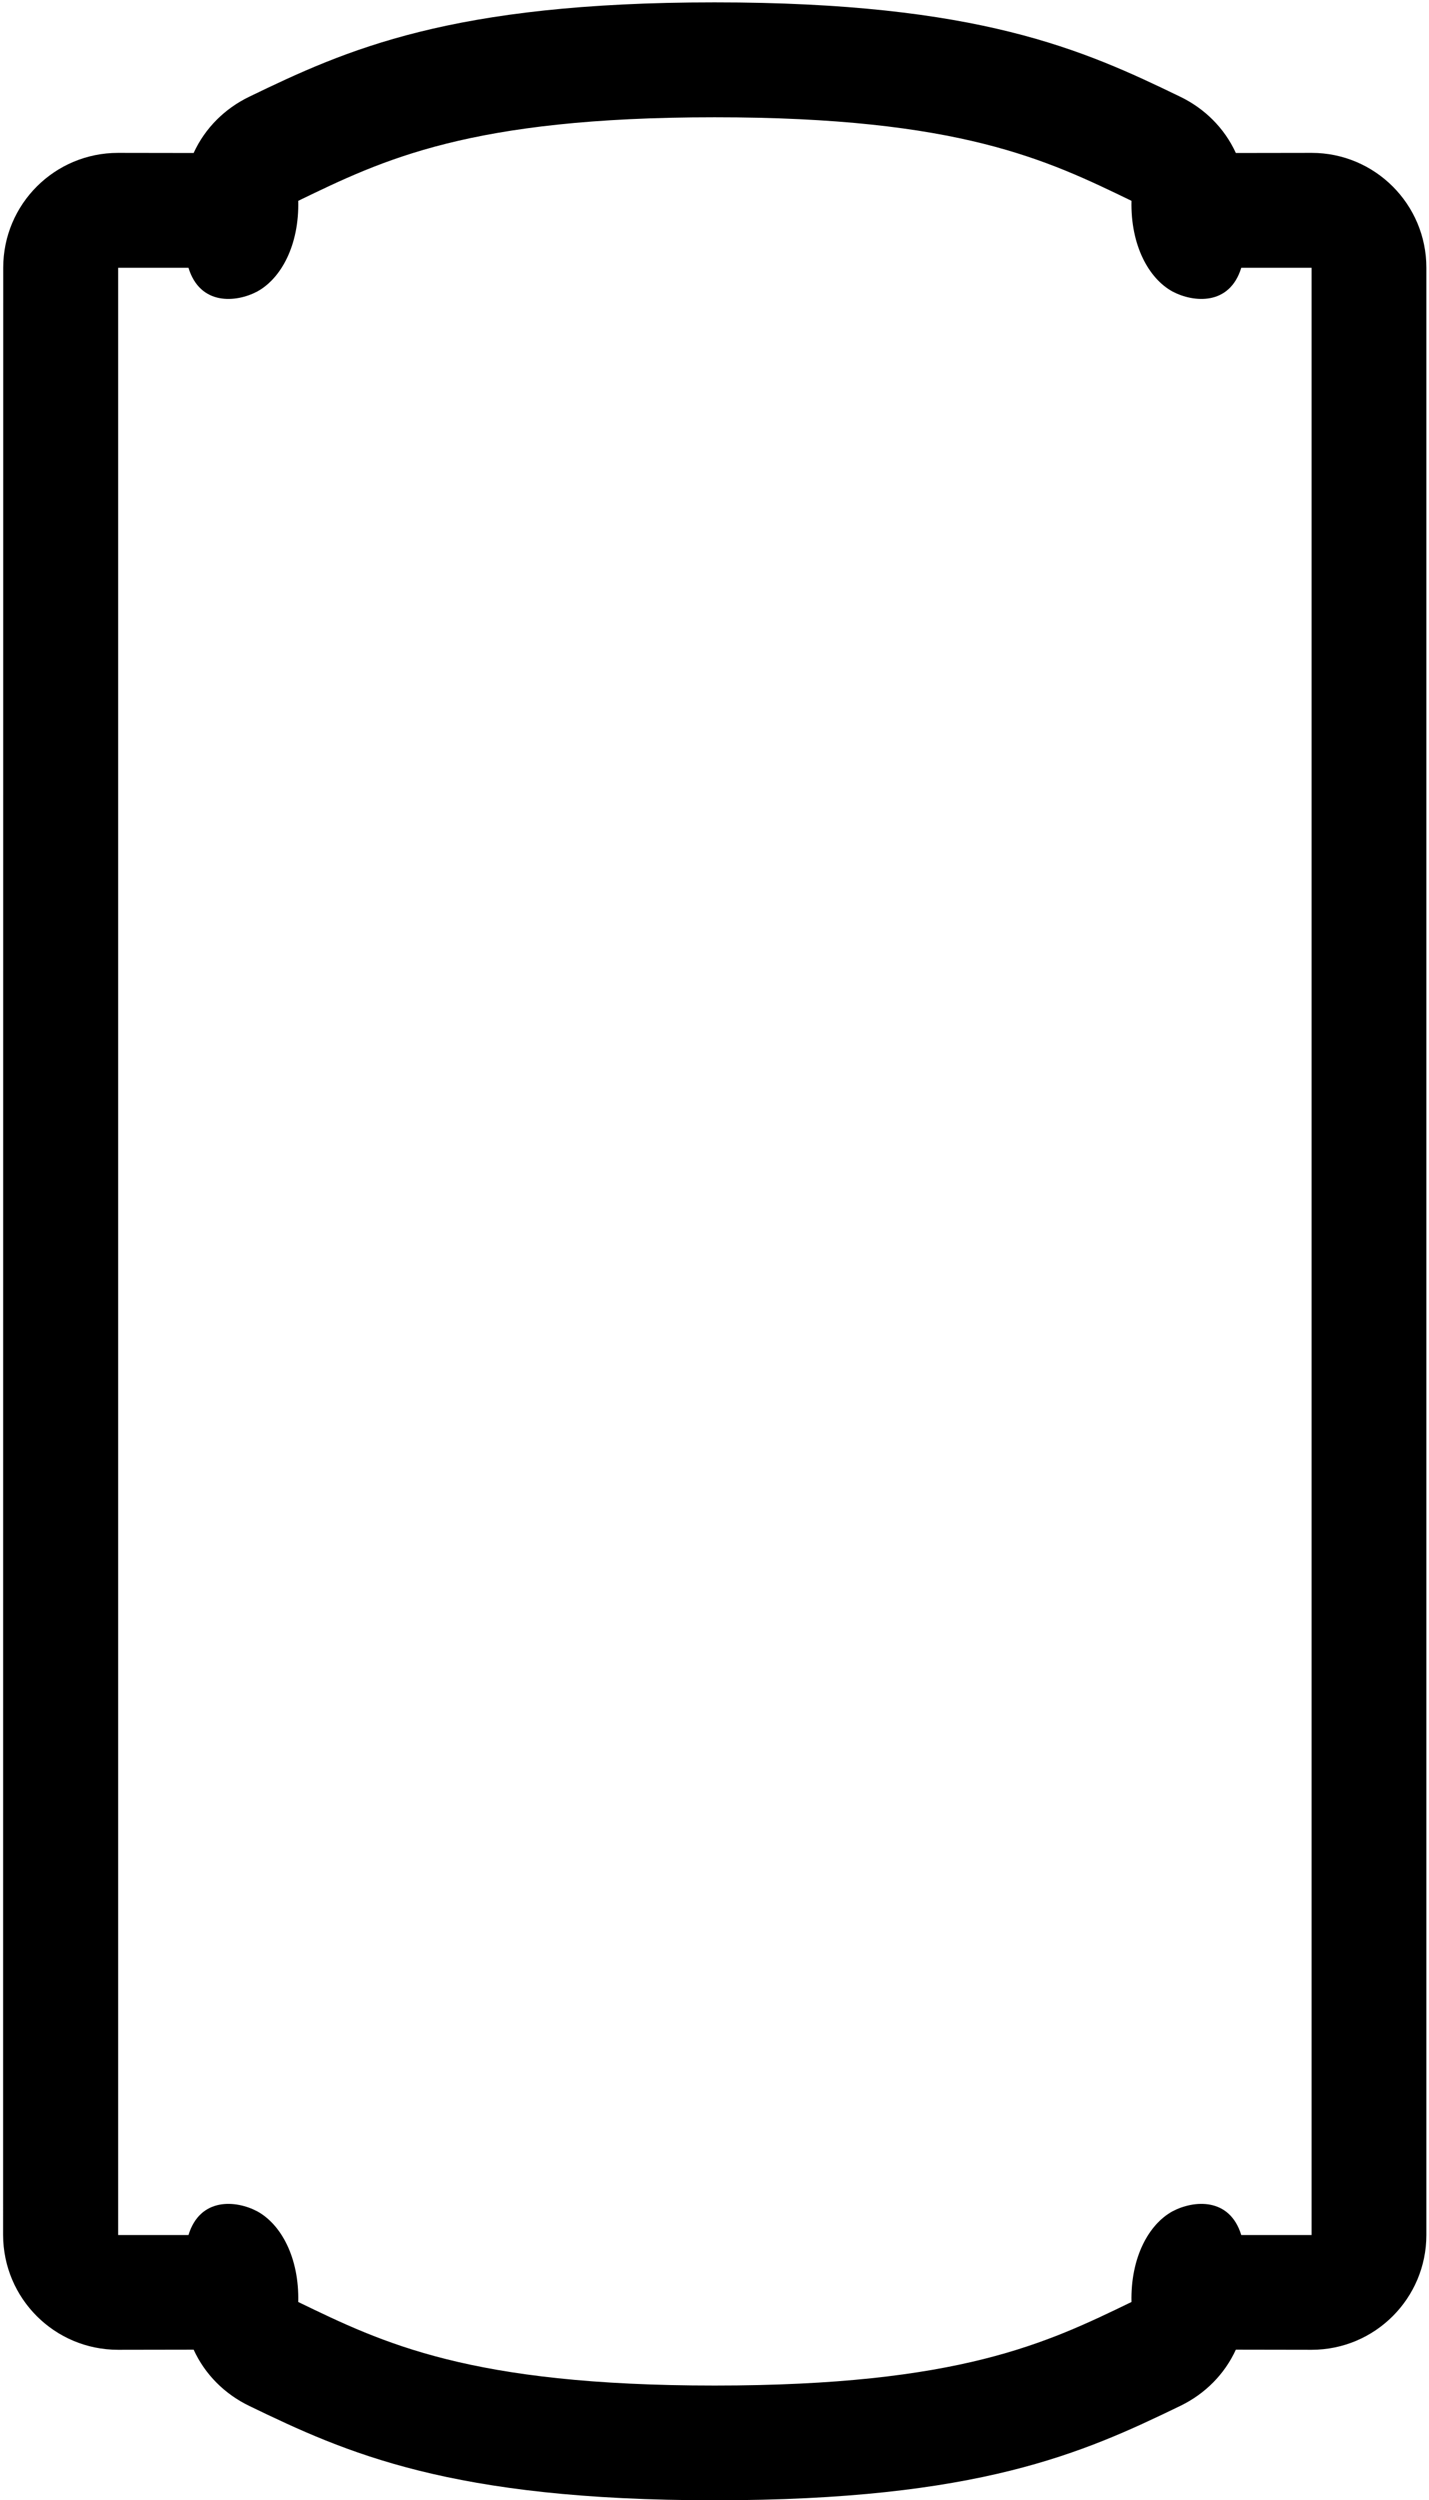 <?xml version="1.0" encoding="UTF-8"?>
<svg xmlns="http://www.w3.org/2000/svg" xmlns:xlink="http://www.w3.org/1999/xlink" width="415pt" height="726pt" viewBox="0 0 415 726" version="1.1">
<g id="surface1">
<path style=" stroke:none;fill-rule:nonzero;fill:rgb(0%,0%,0%);fill-opacity:1;" d="M 380.918 44.391 L 358.906 44.426 C 355.586 37.168 349.816 31.5 342.766 28.094 C 314.633 14.465 284.324 0.688 207.5 0.688 C 130.777 0.688 100.539 14.465 72.371 28.094 C 65.324 31.5 59.551 37.168 56.234 44.426 L 34.289 44.391 C 15.832 44.391 0.938 59.312 0.938 77.719 L 0.902 648.969 C 0.938 667.375 15.832 682.301 34.289 682.301 L 56.234 682.262 C 59.551 689.523 65.324 695.188 72.371 698.594 C 100.539 712.223 130.777 726 207.5 726 C 284.324 726 314.633 712.223 342.766 698.594 C 349.816 695.188 355.586 689.523 358.906 682.262 L 380.918 682.301 C 399.305 682.301 414.234 667.375 414.234 648.969 L 414.234 77.719 C 414.234 59.312 399.305 44.391 380.918 44.391 Z M 380.902 648.984 L 360.48 648.984 C 357.102 637.973 346.668 638.832 340.496 642.102 C 333.594 645.887 328.305 655.52 328.598 668.426 C 304.062 680.297 278.789 692.684 207.531 692.684 C 136.277 692.684 111.152 680.297 86.617 668.426 C 86.91 655.52 81.621 645.887 74.715 642.102 C 68.543 638.832 58.113 637.973 54.734 648.984 L 34.312 648.984 L 34.312 77.758 L 54.734 77.758 C 58.113 88.77 68.543 87.906 74.715 84.641 C 81.621 80.855 86.91 71.219 86.617 58.312 C 111.152 46.441 136.277 34.055 207.531 34.055 C 278.789 34.055 304.062 46.441 328.598 58.312 C 328.305 71.219 333.594 80.855 340.496 84.641 C 346.668 87.906 357.102 88.77 360.48 77.758 L 380.902 77.758 L 380.902 648.984 "/>
</g>
</svg>

